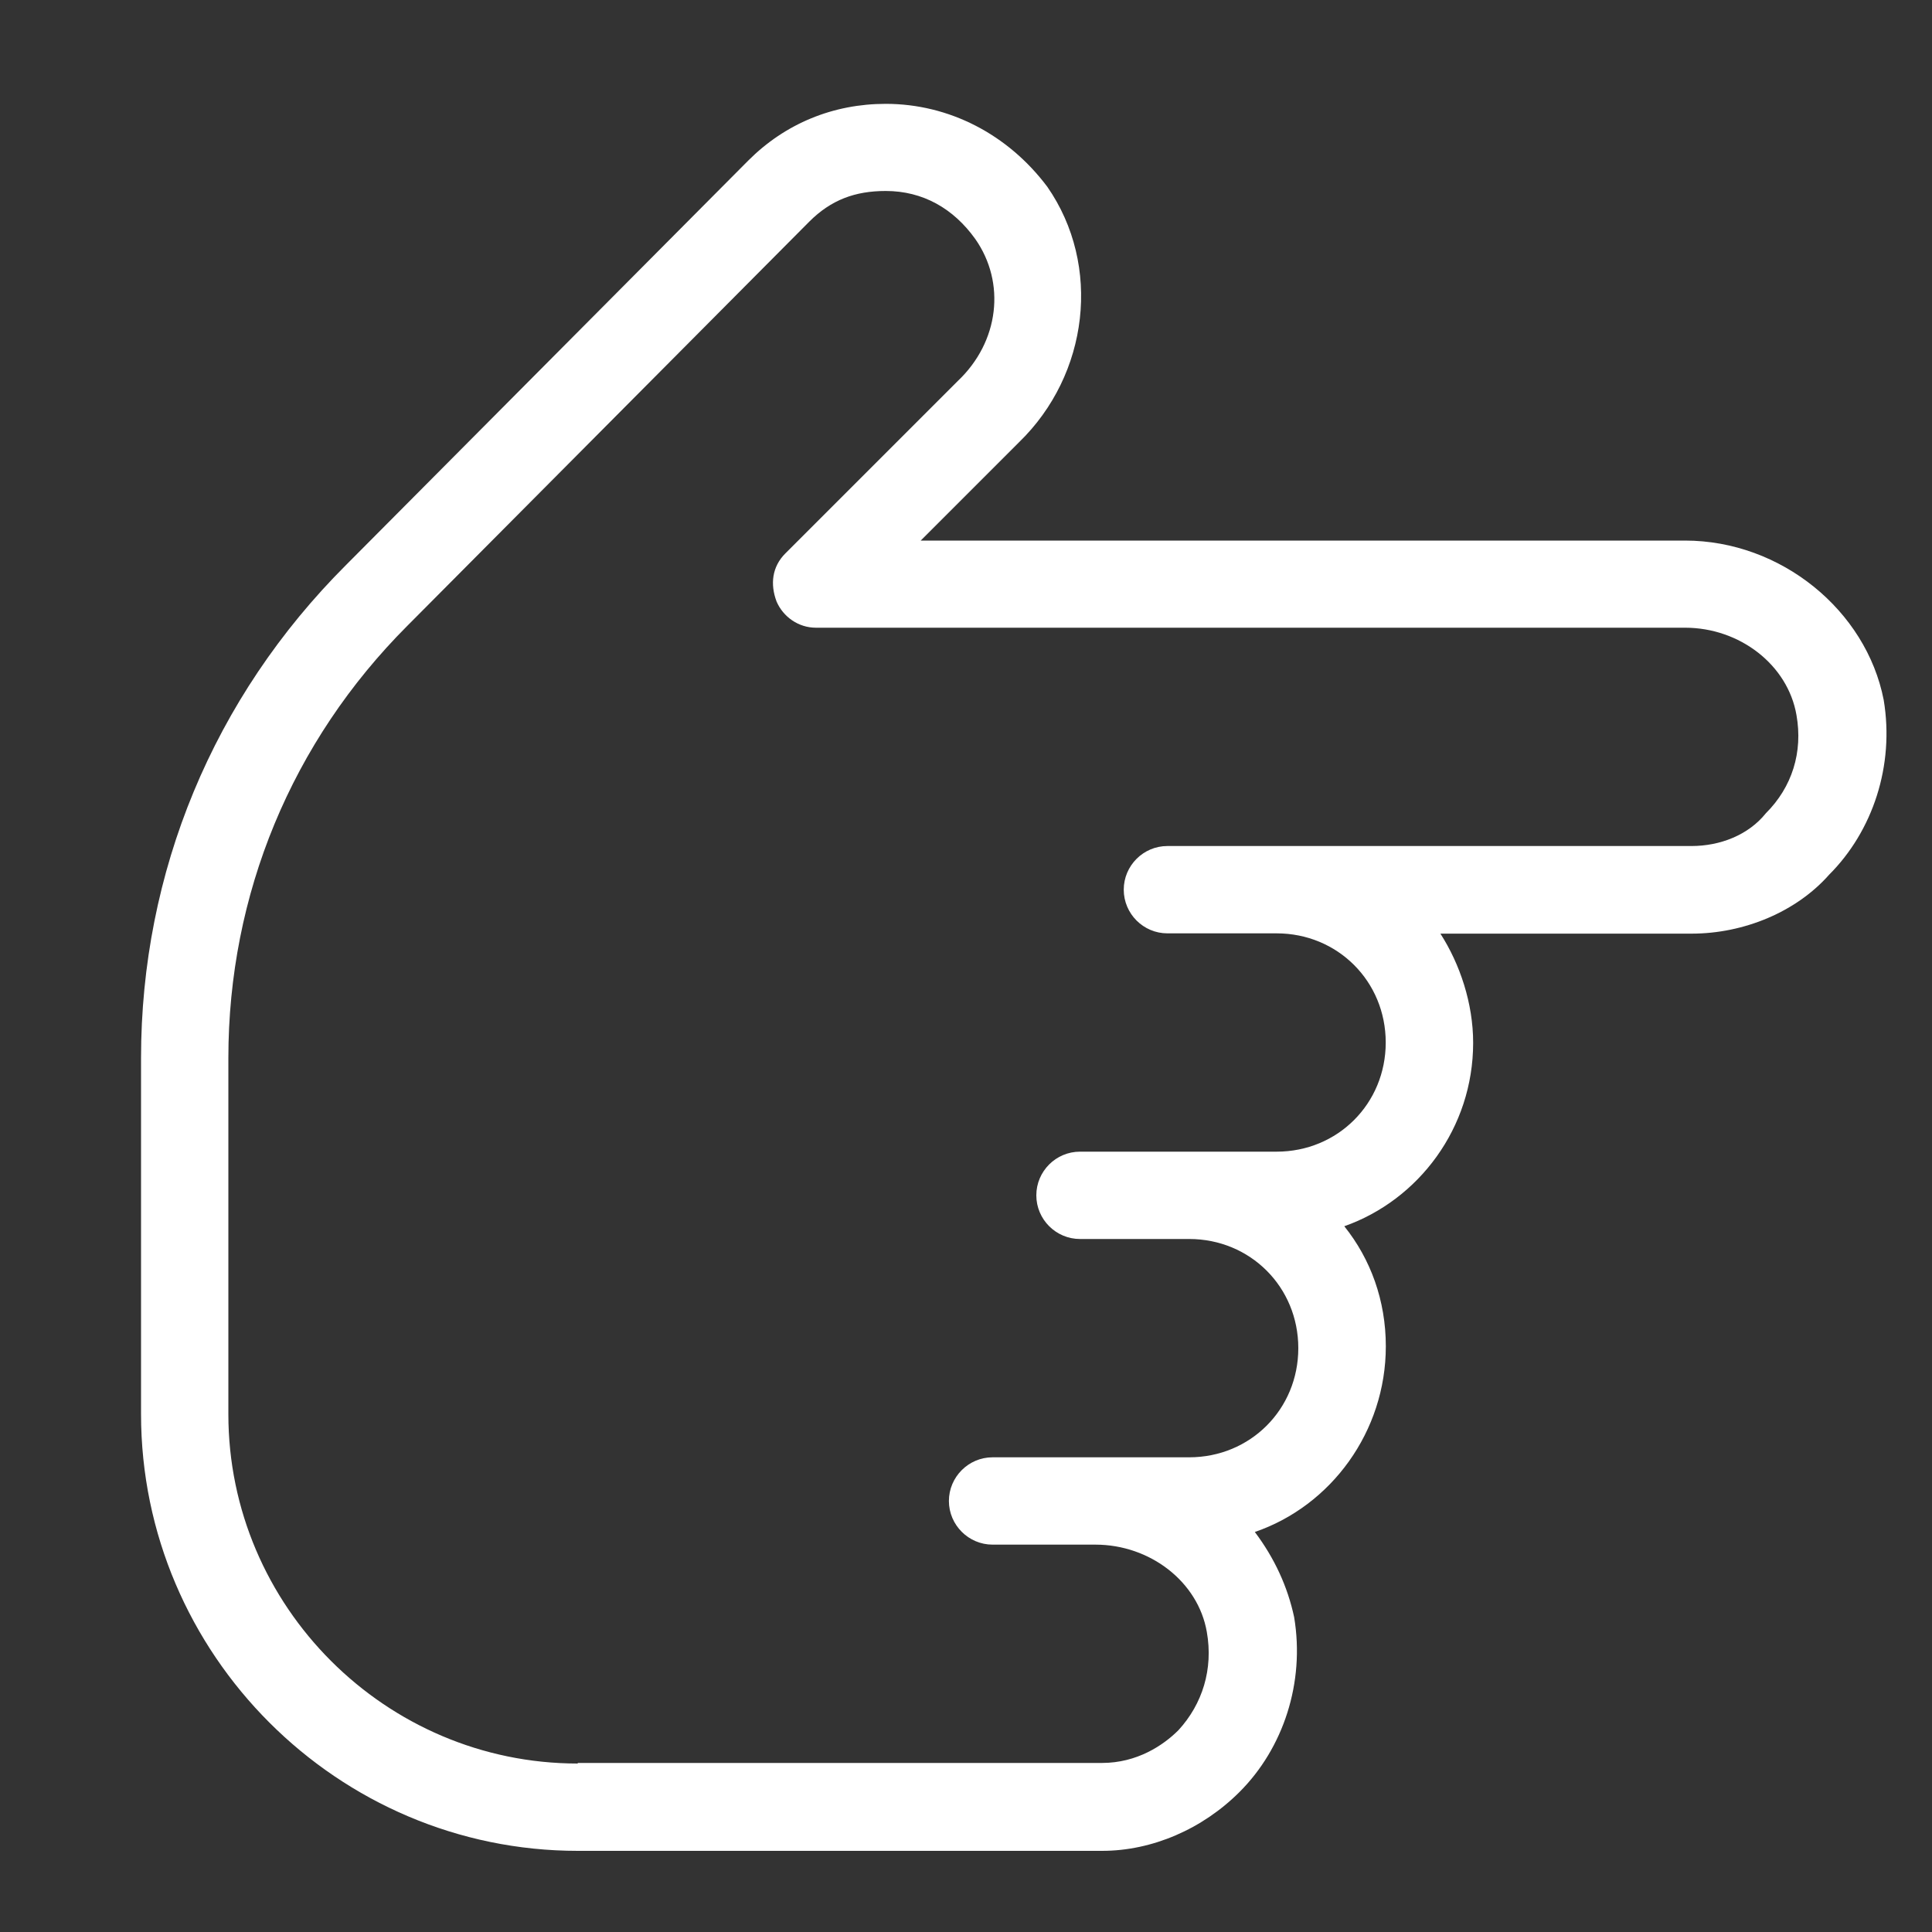 <?xml version="1.0" encoding="utf-8"?>
<!-- Generator: Adobe Illustrator 22.0.0, SVG Export Plug-In . SVG Version: 6.00 Build 0)  -->
<svg version="1.1" id="图层_1" xmlns="http://www.w3.org/2000/svg" xmlns:xlink="http://www.w3.org/1999/xlink" x="0px" y="0px"
	 viewBox="0 0 2000 2000" style="enable-background:new 0 0 2000 2000;" xml:space="preserve">
<rect x="0" y="0" width="2000" height="2000" fill="#333333" stroke="none"/>
<style type="text/css">
	.st0{fill:#FFFFFF;}
</style>
<path class="st0" d="M1283.2,1855c45.2-45.2,67.8-113,56.5-180.9c-6.8-31.7-20.3-61-40.7-88.2c79.1-27.1,135.6-104,135.6-192.2
	c0-47.5-15.8-90.4-43-124.3c76.9-27.1,133.4-101.7,133.4-189.9c0-40.7-13.6-81.4-33.9-113h260c54.3,0,108.5-22.6,142.4-61
	c45.2-45.2,67.8-113,56.5-180.9c-18.1-92.7-106.3-165-205.7-165H953.1l101.7-101.7c72.4-70.1,85.9-183.1,29.4-264.5
	c-40.7-54.3-101.7-85.9-167.3-85.9c-54.3,0-104,20.3-142.4,58.8l-416,418.3C220.6,722.2,146,903.1,146,1095.3v368.5
	c0,248.7,203.5,452.2,452.2,452.2h542.6C1192.8,1916,1244.8,1893.4,1283.2,1855L1283.2,1855z M598.1,1825.6
	c-199,0-361.7-162.8-361.7-361.7v-368.5c0-169.6,65.6-327.8,185.4-447.7l416-418.3c22.6-22.6,47.5-31.7,79.1-31.7
	c38.4,0,70.1,18.1,92.7,49.7c31.7,45.2,24.9,106.3-18.1,147L812.9,573c-13.6,13.6-15.8,31.7-9,49.7c6.8,15.8,22.6,27.1,40.7,27.1
	h899.8c56.5,0,106.3,38.4,115.3,90.4c6.8,38.4-4.5,74.6-31.7,101.7c-18.1,22.6-47.5,33.9-76.9,33.9h-542.6
	c-24.9,0-45.2,20.3-45.2,45.2c0,24.9,20.3,45.2,45.2,45.2h113c63.3,0,113,49.7,113,113s-49.7,113-113,113h-203.5
	c-24.9,0-45.2,20.3-45.2,45.2c0,24.9,20.3,45.2,45.2,45.2h113c63.3,0,113,49.7,113,113c0,63.3-49.7,113-113,113h-203.5
	c-24.9,0-45.2,20.4-45.2,45.2c0,24.9,20.4,45.2,45.2,45.2H1134c56.5,0,106.3,38.4,115.3,90.4c6.8,38.4-4.5,74.6-29.4,101.7
	c-15.8,15.8-43,33.9-79.1,33.9H598.1z M598.1,1825.6"/>
</svg>
